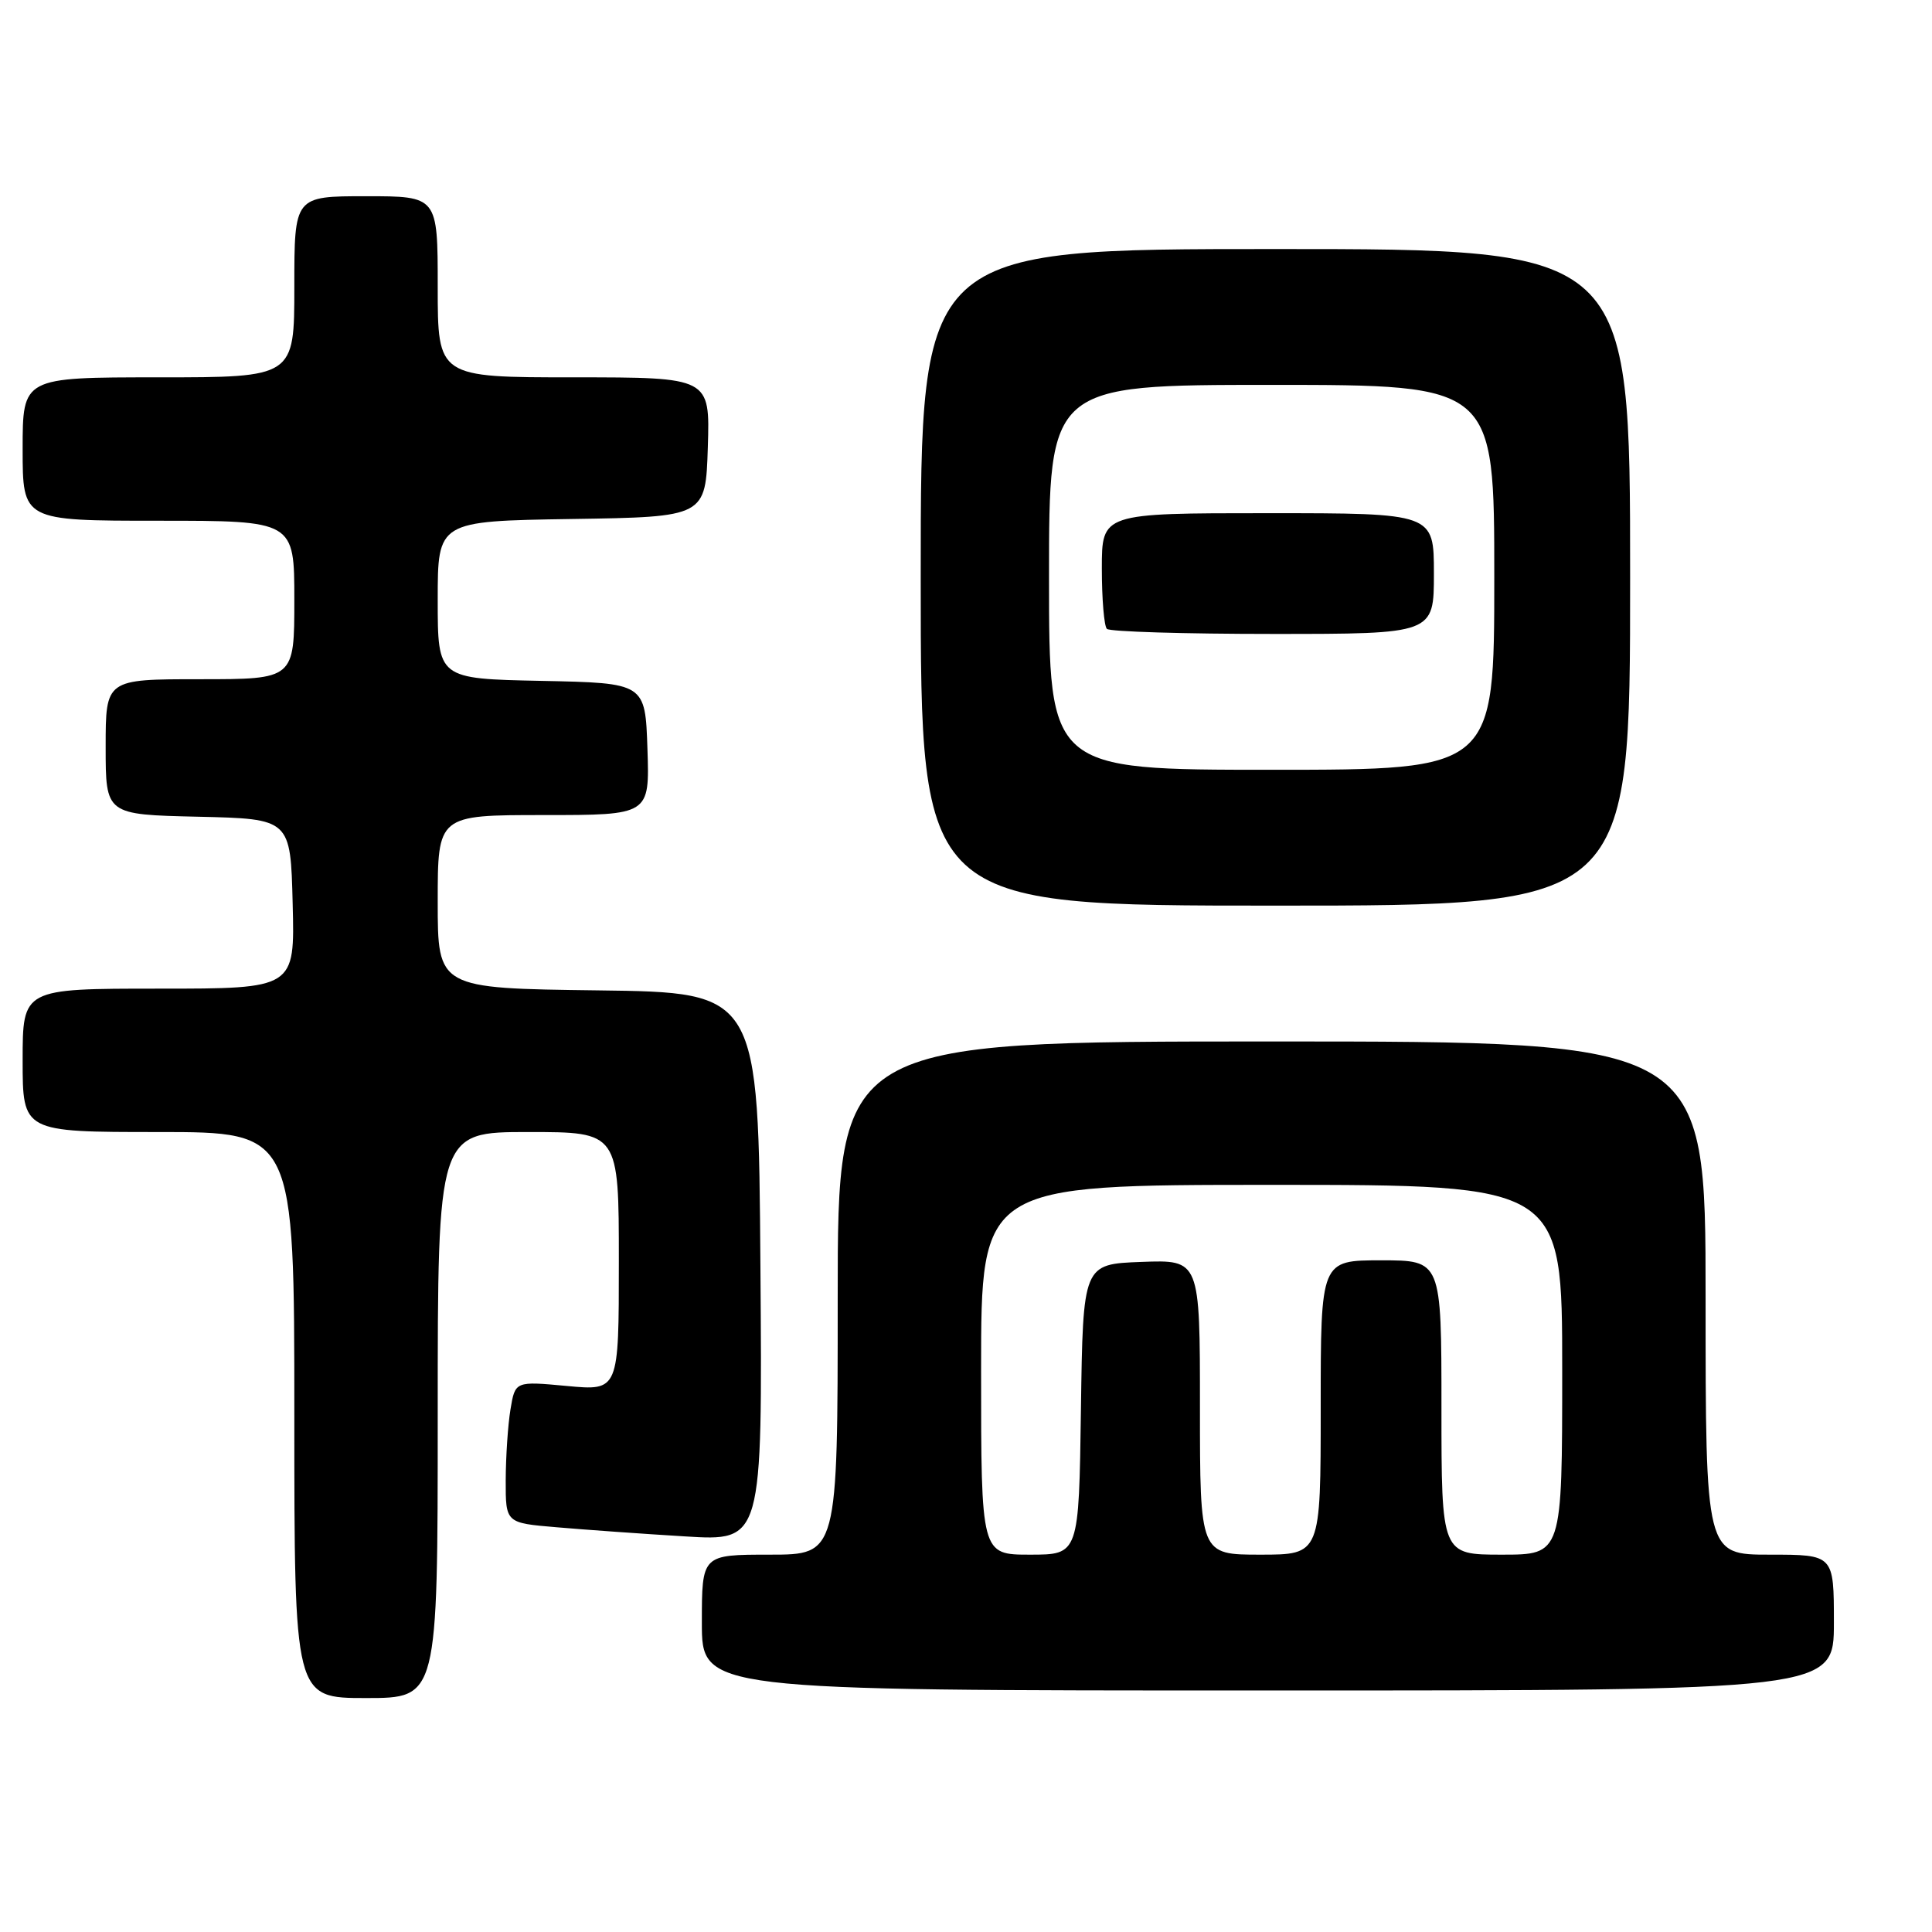 <?xml version="1.0" encoding="UTF-8" standalone="no"?>
<!DOCTYPE svg PUBLIC "-//W3C//DTD SVG 1.1//EN" "http://www.w3.org/Graphics/SVG/1.1/DTD/svg11.dtd" >
<svg xmlns="http://www.w3.org/2000/svg" xmlns:xlink="http://www.w3.org/1999/xlink" version="1.1" viewBox="0 0 256 256">
 <g >
 <path fill="currentColor"
d=" M 58.00 187.50 C 58.00 150.00 58.00 150.00 70.00 150.00 C 82.00 150.00 82.00 150.00 82.00 167.14 C 82.00 184.29 82.00 184.29 75.13 183.65 C 68.26 183.01 68.26 183.01 67.64 186.76 C 67.30 188.81 67.02 193.04 67.01 196.15 C 67.00 201.80 67.00 201.80 73.75 202.37 C 77.46 202.69 85.12 203.24 90.76 203.58 C 101.03 204.22 101.03 204.22 100.76 167.86 C 100.50 131.50 100.50 131.50 79.25 131.23 C 58.00 130.96 58.00 130.96 58.00 119.48 C 58.00 108.00 58.00 108.00 72.04 108.00 C 86.08 108.00 86.08 108.00 85.79 99.25 C 85.50 90.50 85.50 90.50 71.75 90.22 C 58.00 89.94 58.00 89.94 58.00 79.49 C 58.00 69.05 58.00 69.05 75.75 68.77 C 93.50 68.50 93.50 68.50 93.79 59.25 C 94.08 50.00 94.08 50.00 76.04 50.00 C 58.00 50.00 58.00 50.00 58.00 38.00 C 58.00 26.00 58.00 26.00 48.50 26.00 C 39.00 26.00 39.00 26.00 39.00 38.00 C 39.00 50.00 39.00 50.00 21.00 50.00 C 3.00 50.00 3.00 50.00 3.00 59.50 C 3.00 69.00 3.00 69.00 21.00 69.00 C 39.00 69.00 39.00 69.00 39.00 79.50 C 39.00 90.00 39.00 90.00 26.50 90.00 C 14.00 90.00 14.00 90.00 14.00 98.97 C 14.00 107.94 14.00 107.94 26.25 108.22 C 38.50 108.50 38.50 108.50 38.78 119.75 C 39.07 131.00 39.07 131.00 21.03 131.00 C 3.00 131.00 3.00 131.00 3.00 140.50 C 3.00 150.00 3.00 150.00 21.00 150.00 C 39.00 150.00 39.00 150.00 39.00 187.50 C 39.00 225.00 39.00 225.00 48.50 225.00 C 58.00 225.00 58.00 225.00 58.00 187.50 Z  M 243.00 215.00 C 243.00 206.00 243.00 206.00 234.50 206.00 C 226.00 206.00 226.00 206.00 226.00 172.00 C 226.00 138.00 226.00 138.00 168.50 138.00 C 111.00 138.00 111.00 138.00 111.00 172.00 C 111.00 206.00 111.00 206.00 102.00 206.00 C 93.00 206.00 93.00 206.00 93.00 215.00 C 93.00 224.00 93.00 224.00 168.00 224.00 C 243.00 224.00 243.00 224.00 243.00 215.00 Z  M 216.00 76.50 C 216.00 33.00 216.00 33.00 169.00 33.00 C 122.00 33.00 122.00 33.00 122.00 76.50 C 122.00 120.00 122.00 120.00 169.00 120.00 C 216.00 120.00 216.00 120.00 216.00 76.50 Z  M 130.00 181.50 C 130.00 157.00 130.00 157.00 168.50 157.00 C 207.00 157.00 207.00 157.00 207.00 181.50 C 207.00 206.00 207.00 206.00 199.00 206.00 C 191.00 206.00 191.00 206.00 191.00 186.50 C 191.00 167.00 191.00 167.00 183.00 167.00 C 175.00 167.00 175.00 167.00 175.00 186.50 C 175.00 206.00 175.00 206.00 167.00 206.00 C 159.00 206.00 159.00 206.00 159.00 186.46 C 159.00 166.92 159.00 166.92 151.25 167.21 C 143.50 167.50 143.50 167.50 143.23 186.75 C 142.96 206.00 142.96 206.00 136.48 206.00 C 130.00 206.00 130.00 206.00 130.00 181.50 Z  M 139.00 76.50 C 139.00 51.00 139.00 51.00 168.50 51.00 C 198.00 51.00 198.00 51.00 198.00 76.50 C 198.00 102.00 198.00 102.00 168.50 102.00 C 139.00 102.00 139.00 102.00 139.00 76.50 Z  M 190.00 76.00 C 190.00 68.00 190.00 68.00 168.00 68.00 C 146.00 68.00 146.00 68.00 146.00 75.33 C 146.00 79.37 146.30 82.97 146.67 83.33 C 147.03 83.70 156.93 84.00 168.67 84.00 C 190.00 84.00 190.00 84.00 190.00 76.00 Z "/>
</g>
</svg>